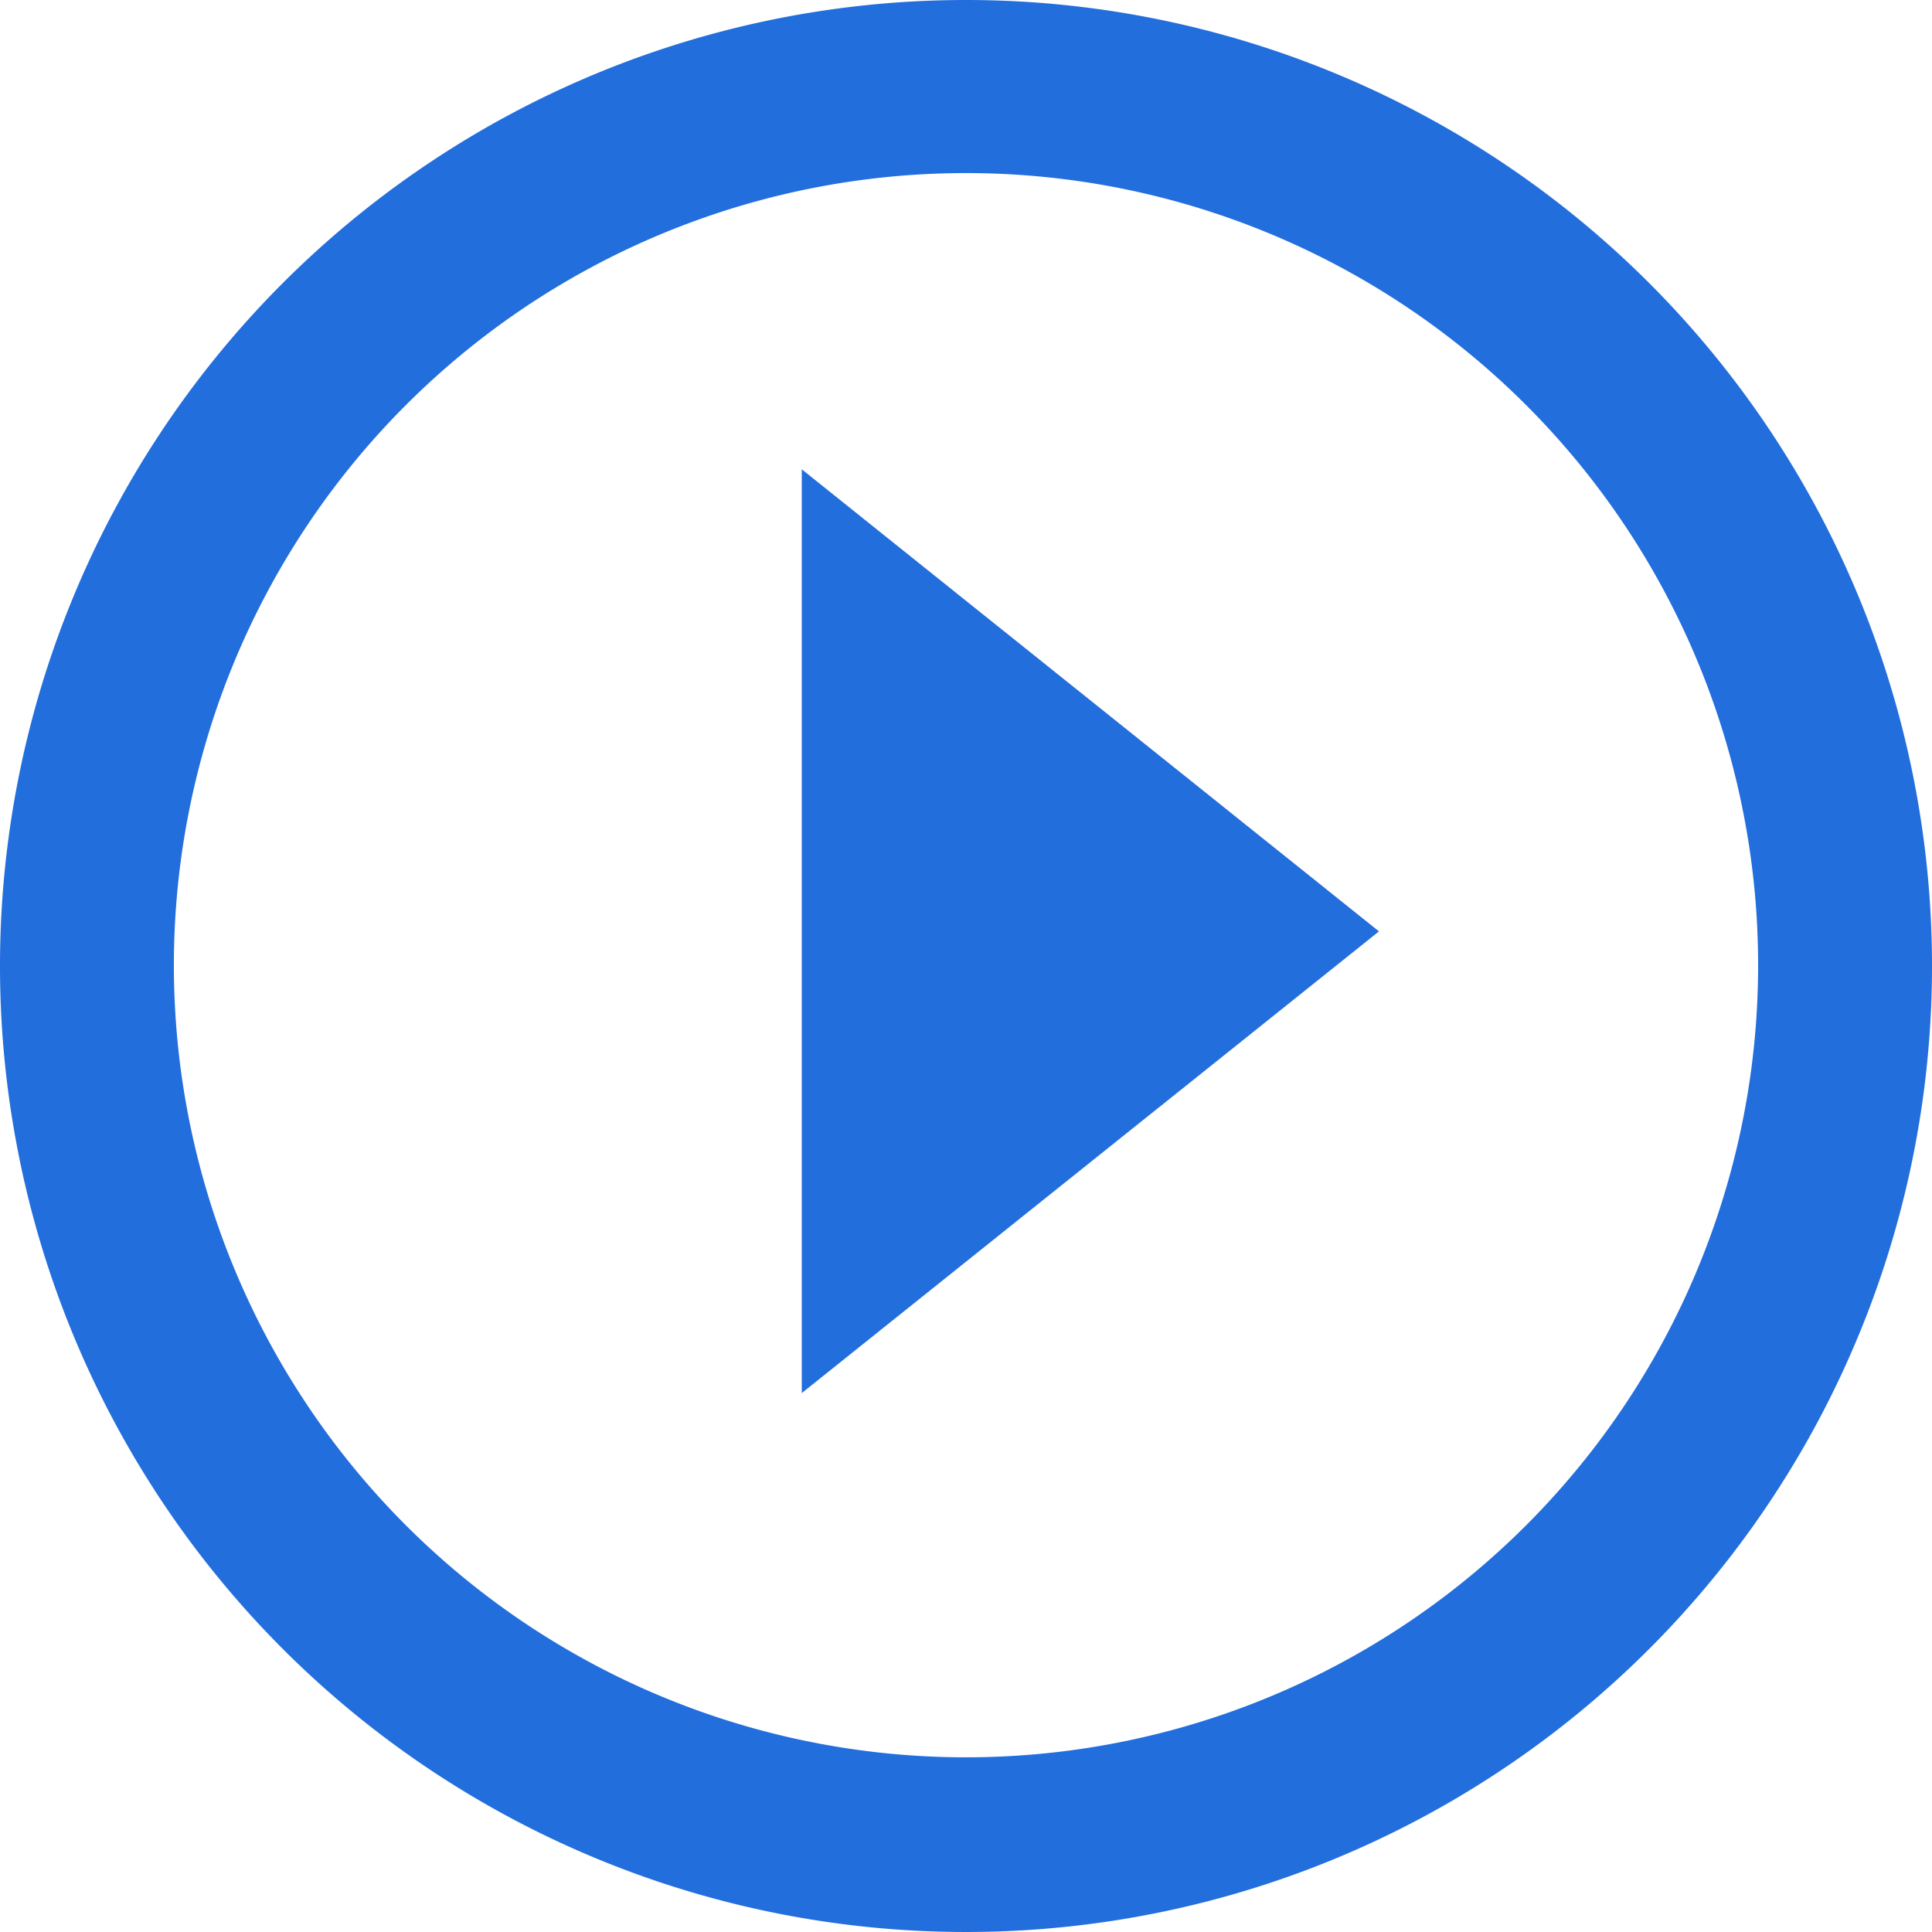 <svg id="图层_1" data-name="图层 1" xmlns="http://www.w3.org/2000/svg" viewBox="0 0 48 48"><defs><style>.cls-1{fill:#226edd;}</style></defs><title>video_begin</title><path class="cls-1" d="M24,0A24,24,0,1,0,48,24h0A24,24,0,0,0,24,0Zm0,43.66A19.68,19.68,0,1,1,43.68,24h0A19.68,19.68,0,0,1,24,43.66Z"/><polygon class="cls-1" points="19.92 11.66 19.92 34.61 34.26 23.14 19.92 11.66"/></svg>